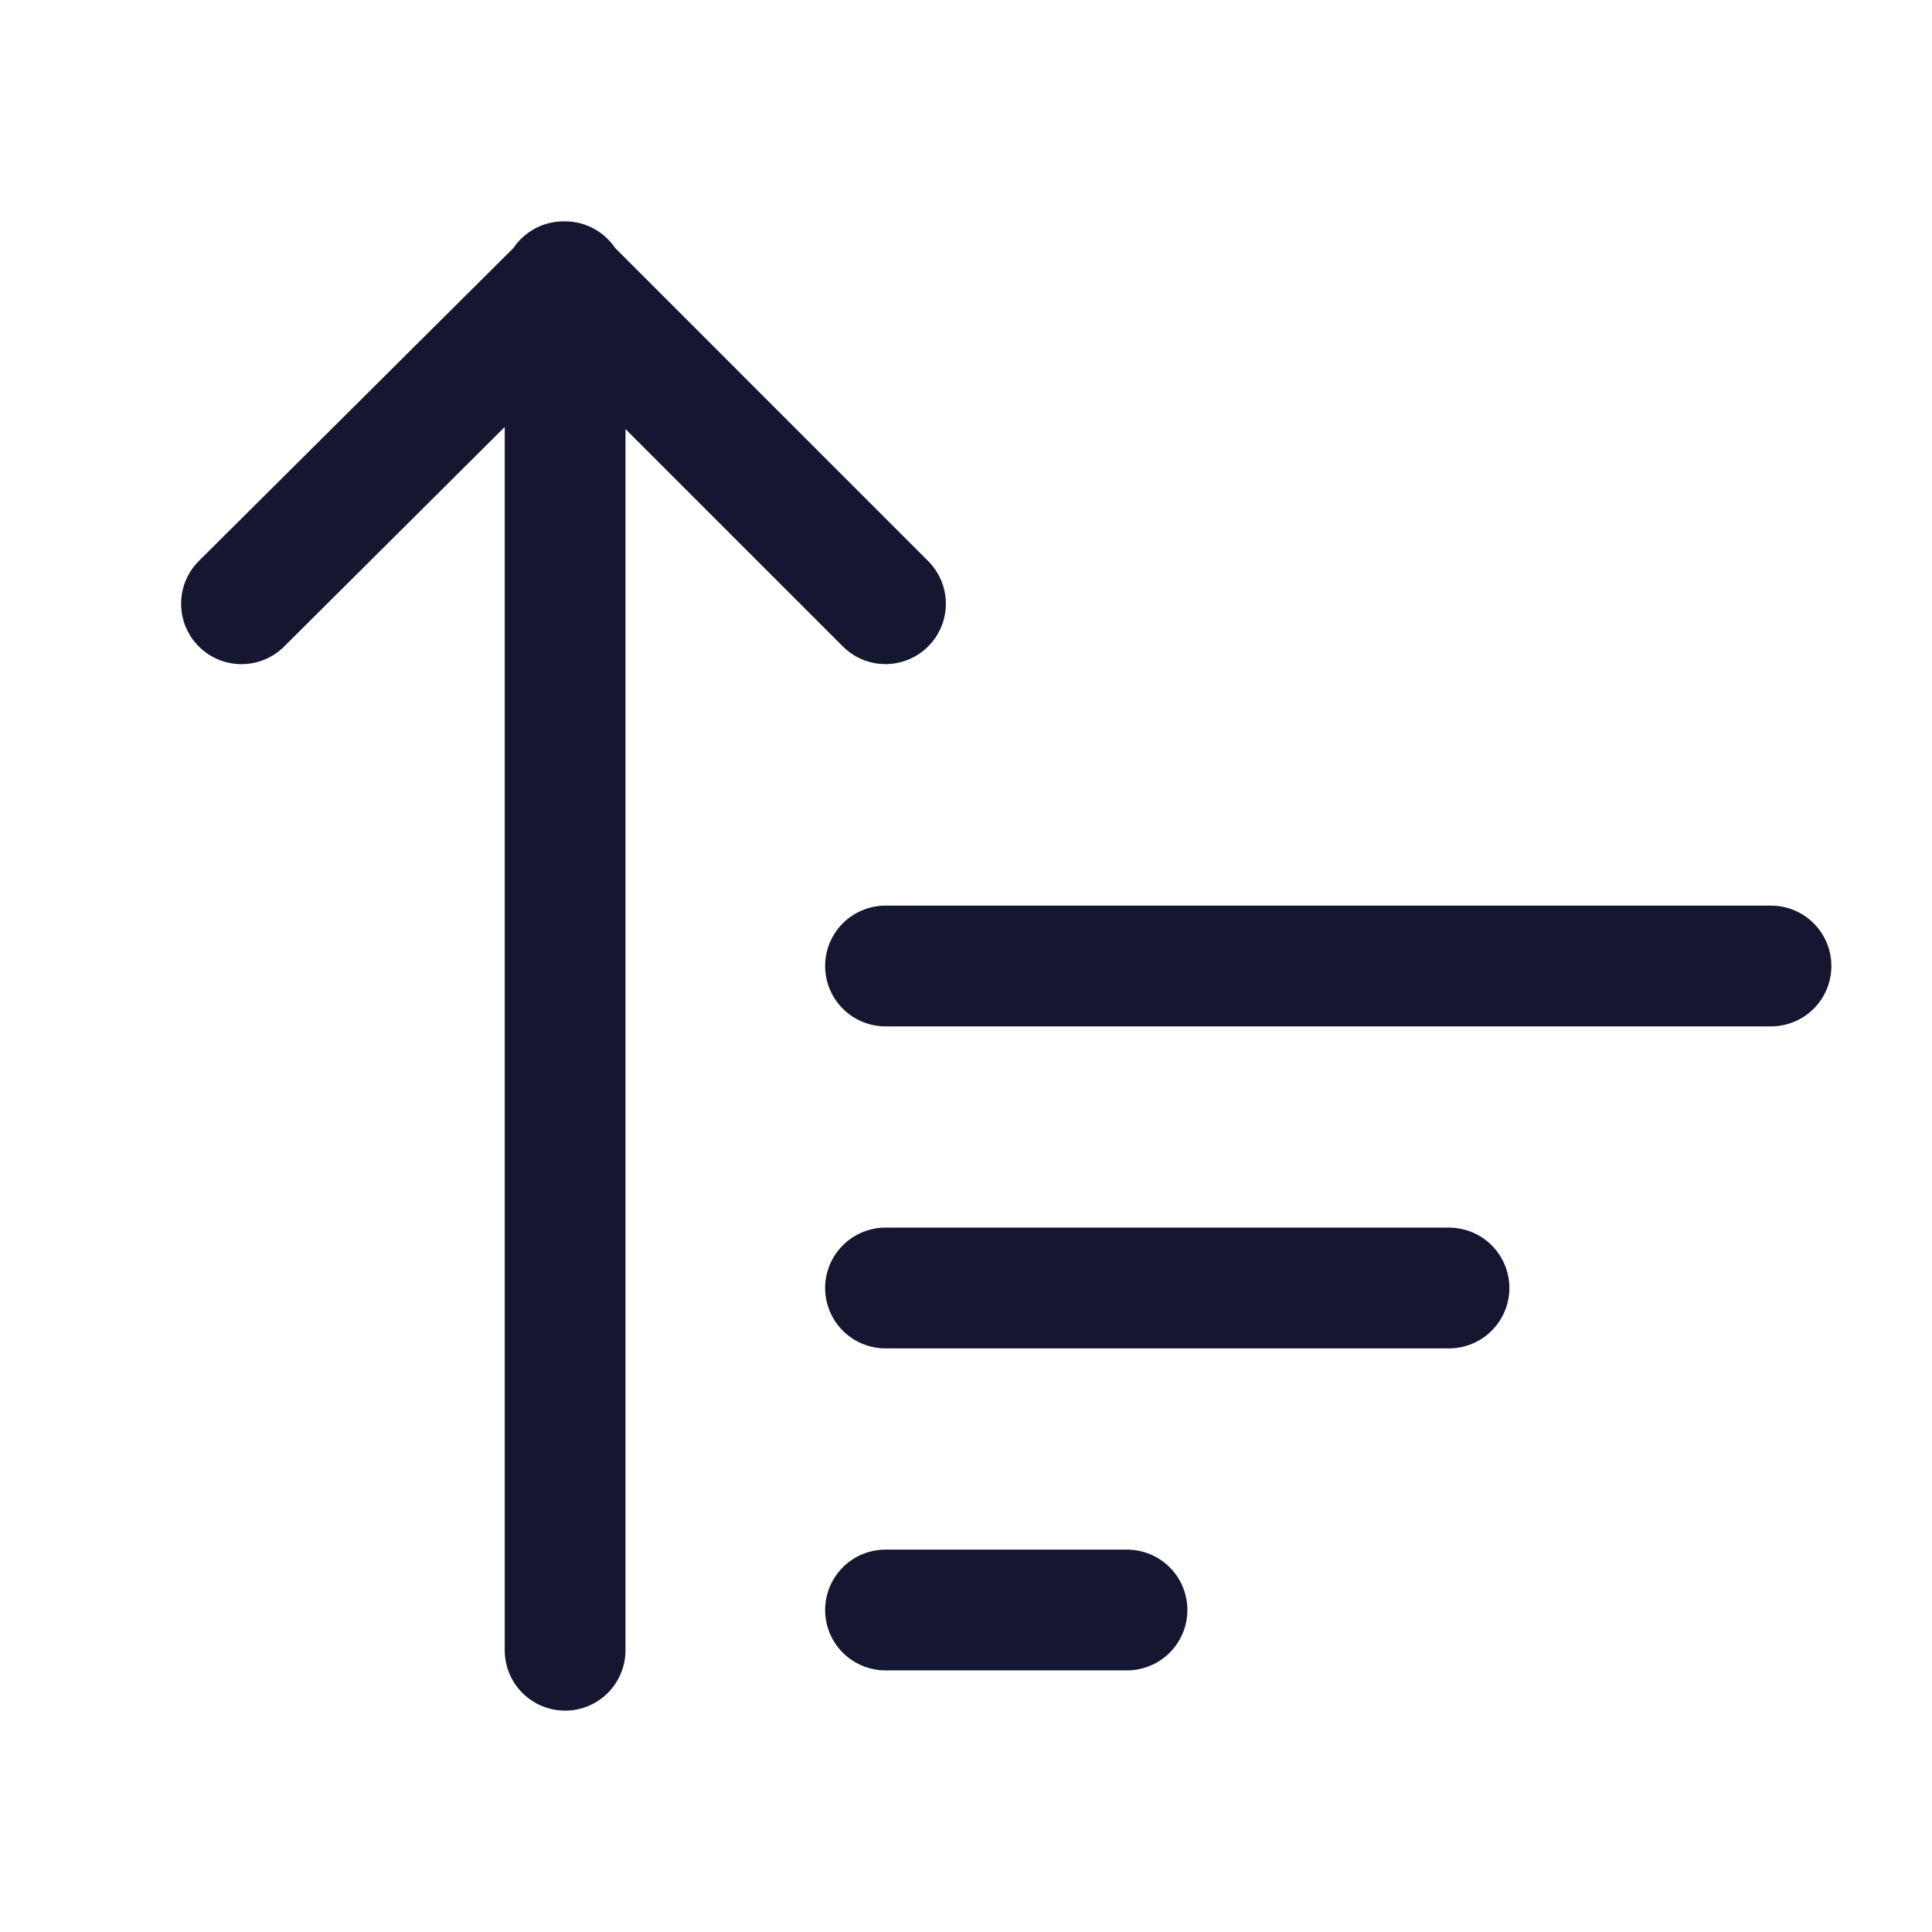 <svg width="24" height="24" viewBox="0 0 24 24" fill="none" xmlns="http://www.w3.org/2000/svg">
<path fill-rule="evenodd" clip-rule="evenodd" d="M7.01 2.75C7.013 2.75 7.016 2.75 7.02 2.75C7.122 2.75 7.219 2.77 7.308 2.808C7.397 2.844 7.479 2.899 7.551 2.971C7.585 3.005 7.616 3.042 7.642 3.081L11.53 6.97C11.823 7.263 11.823 7.737 11.53 8.03C11.237 8.323 10.763 8.323 10.47 8.03L7.77 5.33V20.5C7.77 20.914 7.434 21.25 7.02 21.25C6.605 21.25 6.27 20.914 6.27 20.5V5.304L3.529 8.032C3.235 8.324 2.76 8.323 2.468 8.029C2.176 7.735 2.177 7.261 2.471 6.968L6.379 3.08C6.405 3.041 6.435 3.004 6.47 2.97C6.619 2.821 6.815 2.748 7.01 2.75Z" fill="#15162F"/>
<path d="M22 12L11 12" stroke="#15162F" stroke-width="1.5" stroke-miterlimit="10" stroke-linecap="round" stroke-linejoin="round"/>
<path d="M18 16L11 16" stroke="#15162F" stroke-width="1.5" stroke-miterlimit="10" stroke-linecap="round" stroke-linejoin="round"/>
<path d="M14 20L11 20" stroke="#15162F" stroke-width="1.5" stroke-miterlimit="10" stroke-linecap="round" stroke-linejoin="round"/>
</svg>
